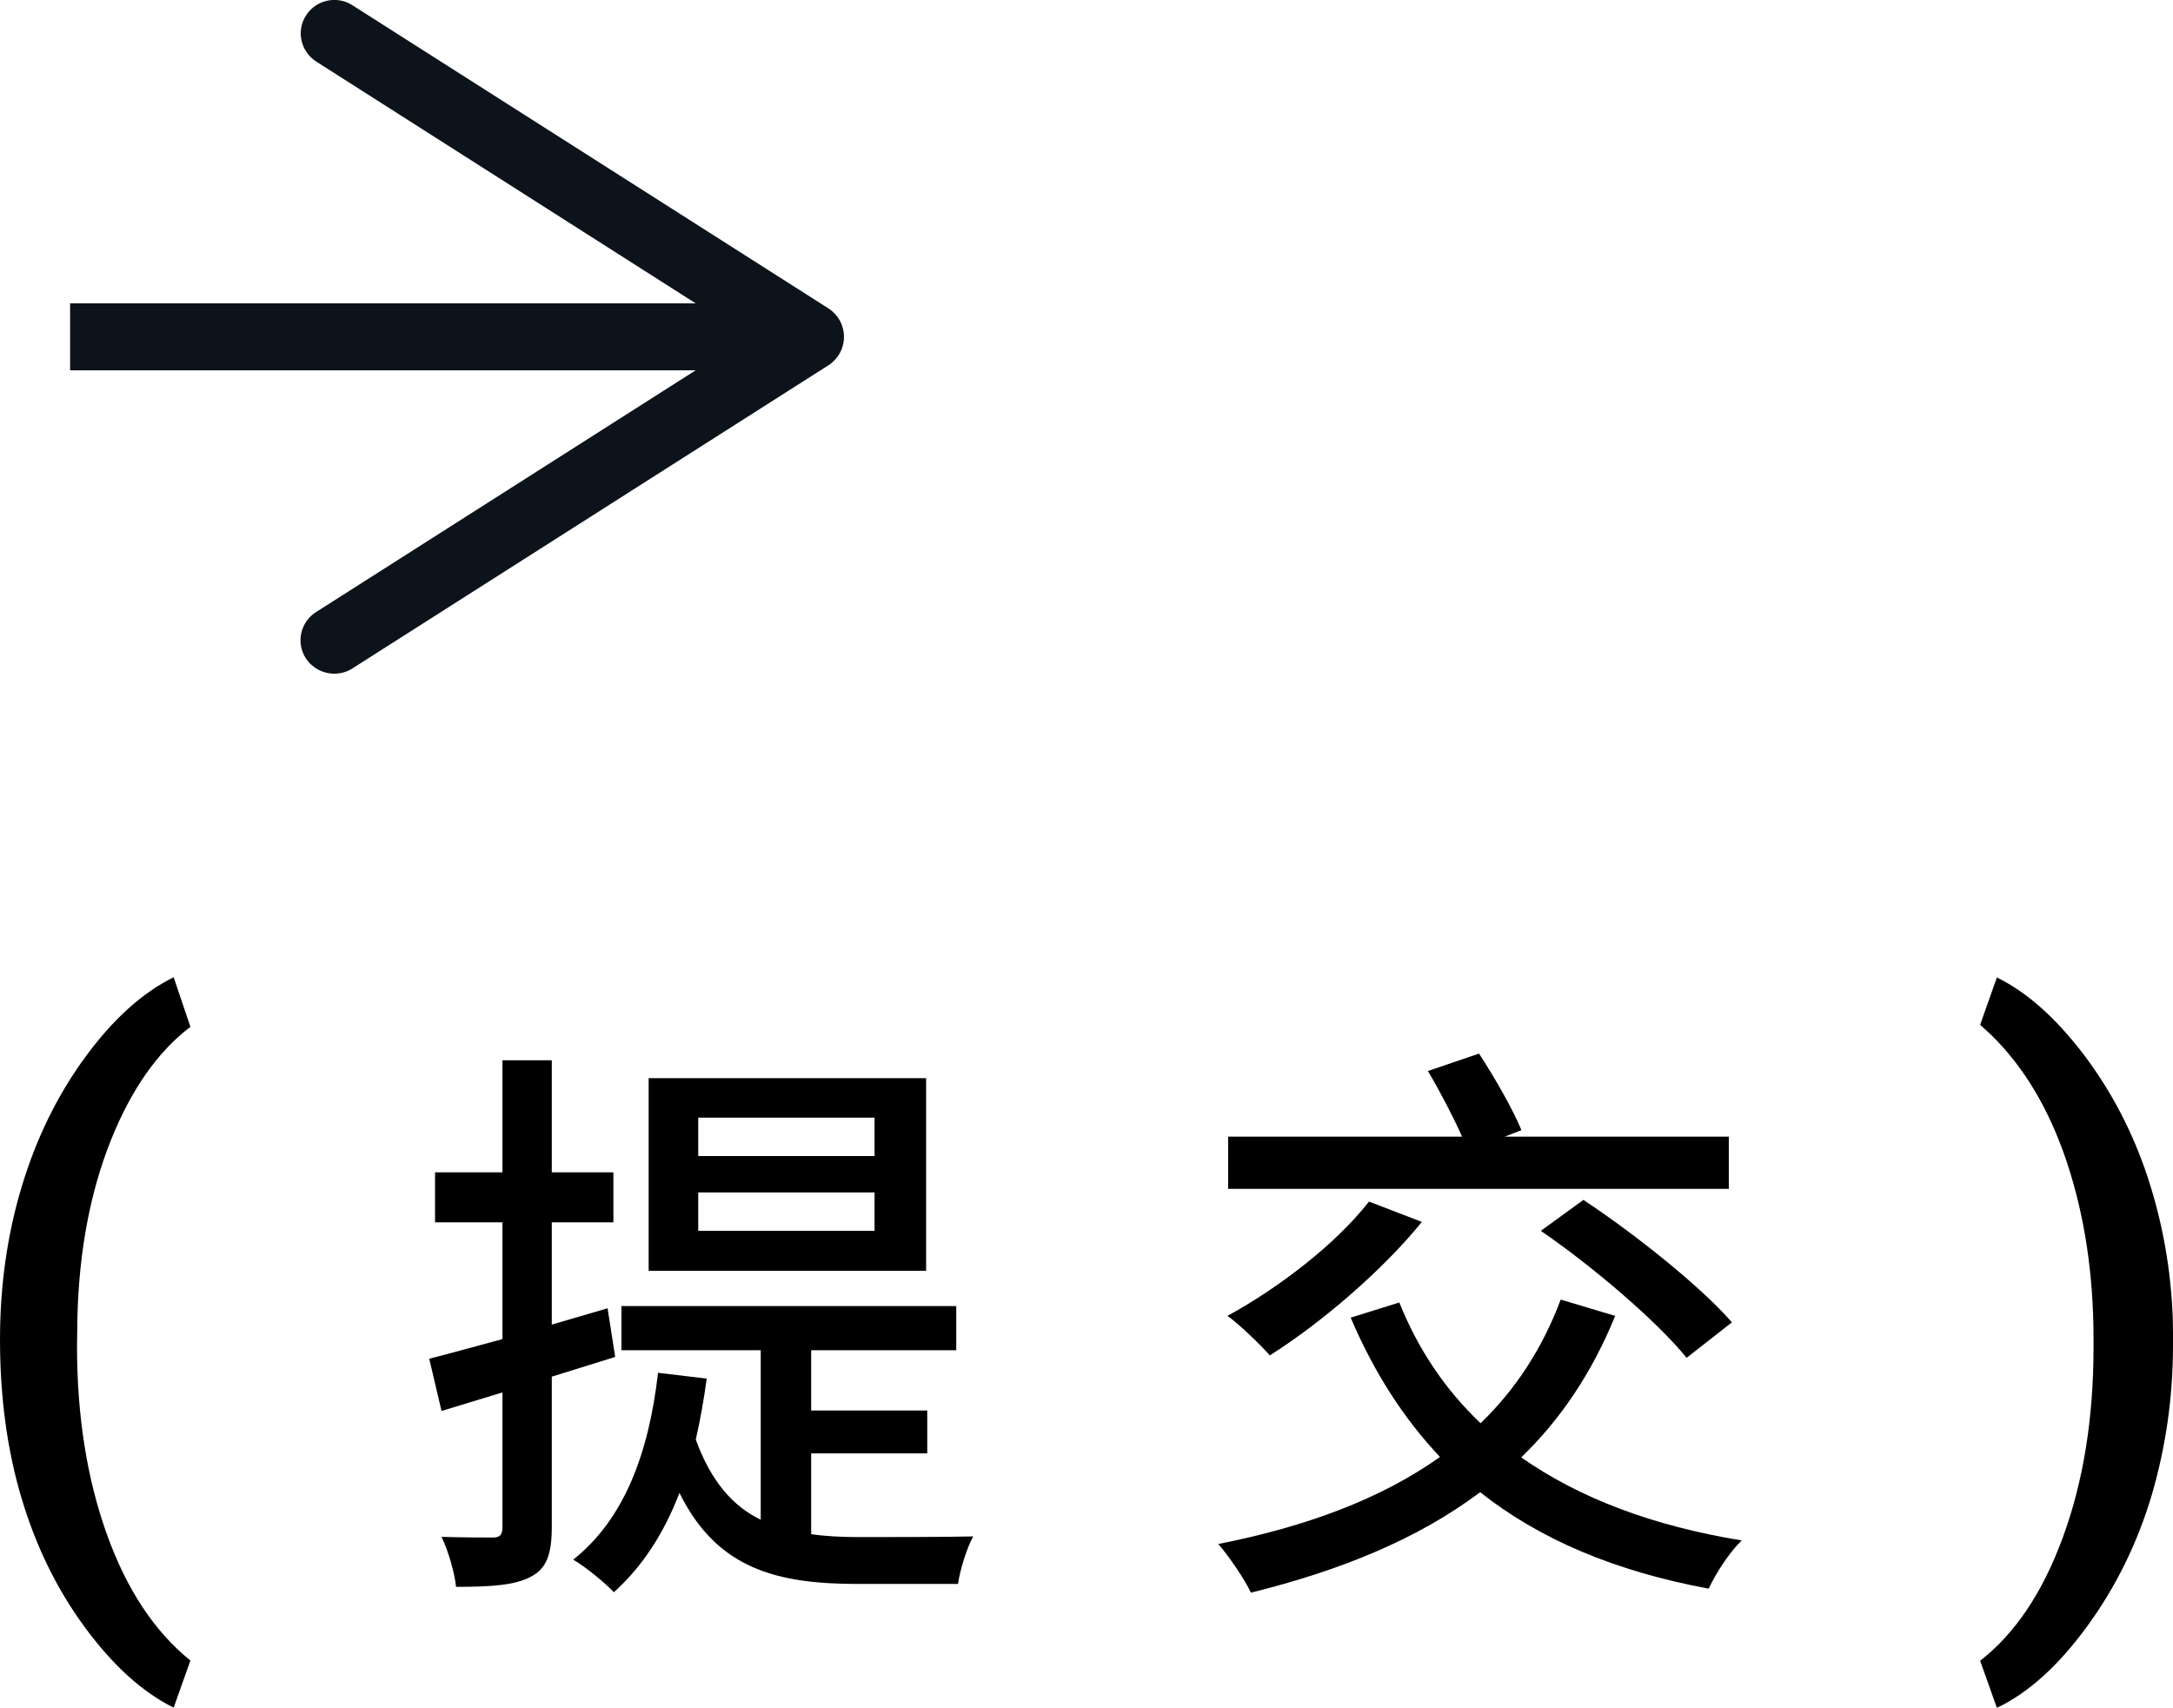 <?xml version="1.0" encoding="UTF-8"?>
<svg id="b" data-name="圖層 2" xmlns="http://www.w3.org/2000/svg" width="97.35" height="76.5" viewBox="0 0 97.35 76.5">
  <defs>
    <style>
      .d {
        fill: #0c131b;
      }

      .e {
        fill: none;
        stroke: #0c131b;
        stroke-miterlimit: 10;
        stroke-width: 3px;
      }
    </style>
  </defs>
  <g id="c" data-name="設計">
    <g>
      <g>
        <line class="e" x1="3.14" y1="15.09" x2="34.21" y2="15.09"/>
        <path class="d" d="M13.7,29.49c-.45-.7-.24-1.63,.46-2.07l19.36-12.33L14.17,2.76c-.7-.45-.91-1.37-.46-2.07s1.38-.9,2.07-.46l21.34,13.59c.43,.28,.69,.75,.69,1.27s-.26,.99-.69,1.27L15.78,29.95c-.25,.16-.53,.23-.81,.23-.5,0-.98-.25-1.27-.69Z"/>
      </g>
      <g>
        <path d="M0,60.02c0-2.41,.32-4.69,.97-6.85,.65-2.16,1.59-4.09,2.84-5.8s2.57-2.9,3.97-3.59l.75,2.22c-1.47,1.12-2.66,2.82-3.57,5.1-.91,2.29-1.41,4.9-1.49,7.85l-.02,1.34c0,3.16,.45,5.97,1.34,8.45s2.14,4.36,3.74,5.65l-.75,2.11c-1.4-.69-2.72-1.89-3.98-3.6-1.26-1.71-2.2-3.65-2.84-5.8-.64-2.15-.96-4.51-.96-7.09Z"/>
        <path d="M24.72,61.68v6.73c0,1.2-.23,1.85-.91,2.21-.7,.39-1.74,.47-3.38,.47-.05-.57-.34-1.61-.65-2.24,1.04,.03,2,.03,2.29,.03,.31,0,.44-.1,.44-.47v-6.03l-2.73,.83-.55-2.34c.91-.23,2.05-.55,3.28-.88v-5.23h-3.02v-2.24h3.02v-5.02h2.21v5.02h2.76v2.24h-2.76v4.58l2.5-.73,.34,2.18-2.83,.88Zm11.62,7.05c.7,.1,1.4,.13,2.16,.13s4.13,0,5.1-.03c-.29,.52-.6,1.53-.68,2.13h-4.47c-3.61,0-6.32-.65-8.01-4.08-.7,1.82-1.66,3.3-2.94,4.45-.36-.39-1.27-1.14-1.82-1.46,2.26-1.79,3.38-4.71,3.8-8.37l2.18,.26c-.13,.96-.29,1.87-.49,2.73,.68,1.87,1.66,2.99,2.91,3.59v-7.59h-6.24v-1.98h15v1.98h-6.5v2.7h5.2v1.92h-5.2v3.61Zm5.15-11.8h-12.43v-8.63h12.43v8.63Zm-2.31-6.86h-7.9v1.72h7.9v-1.72Zm0,3.35h-7.9v1.72h7.9v-1.72Z"/>
        <path d="M72.36,58.95c-1.04,2.55-2.44,4.63-4.21,6.34,2.6,1.82,5.88,3.07,9.88,3.72-.52,.49-1.17,1.48-1.48,2.16-4.21-.78-7.57-2.21-10.24-4.32-2.81,2.11-6.27,3.51-10.27,4.5-.26-.57-.99-1.64-1.46-2.18,3.95-.78,7.31-2.03,9.93-3.9-1.64-1.74-2.96-3.8-4-6.24l2.18-.68c.83,2.08,2.05,3.9,3.64,5.41,1.56-1.51,2.76-3.33,3.59-5.54l2.44,.73Zm-8.66-4.21c-1.79,2.21-4.55,4.55-6.81,5.98-.42-.47-1.35-1.38-1.9-1.77,2.29-1.25,4.84-3.2,6.34-5.12l2.37,.91Zm13.73-1.48h-22.41v-2.34h10.48c-.39-.88-.99-2.03-1.53-2.94l2.29-.78c.7,1.07,1.53,2.52,1.9,3.43l-.75,.29h10.04v2.34Zm-6.5,.49c2.31,1.53,5.25,3.87,6.66,5.49l-2.03,1.59c-1.3-1.61-4.16-4.06-6.53-5.69l1.9-1.38Z"/>
        <path d="M97.35,60.27c0,2.31-.32,4.54-.95,6.7-.64,2.15-1.6,4.11-2.89,5.88-1.29,1.77-2.64,2.99-4.05,3.66l-.75-2.11c1.56-1.21,2.8-3.05,3.71-5.54,.91-2.48,1.37-5.32,1.37-8.51v-.36c0-2.9-.4-5.53-1.19-7.91-.79-2.38-1.93-4.29-3.41-5.73l-.48-.44,.75-2.12c1.33,.65,2.62,1.79,3.88,3.44,1.25,1.65,2.21,3.49,2.88,5.52,.67,2.04,1.04,4.14,1.12,6.3l.02,1.22Z"/>
      </g>
    </g>
  </g>
</svg>